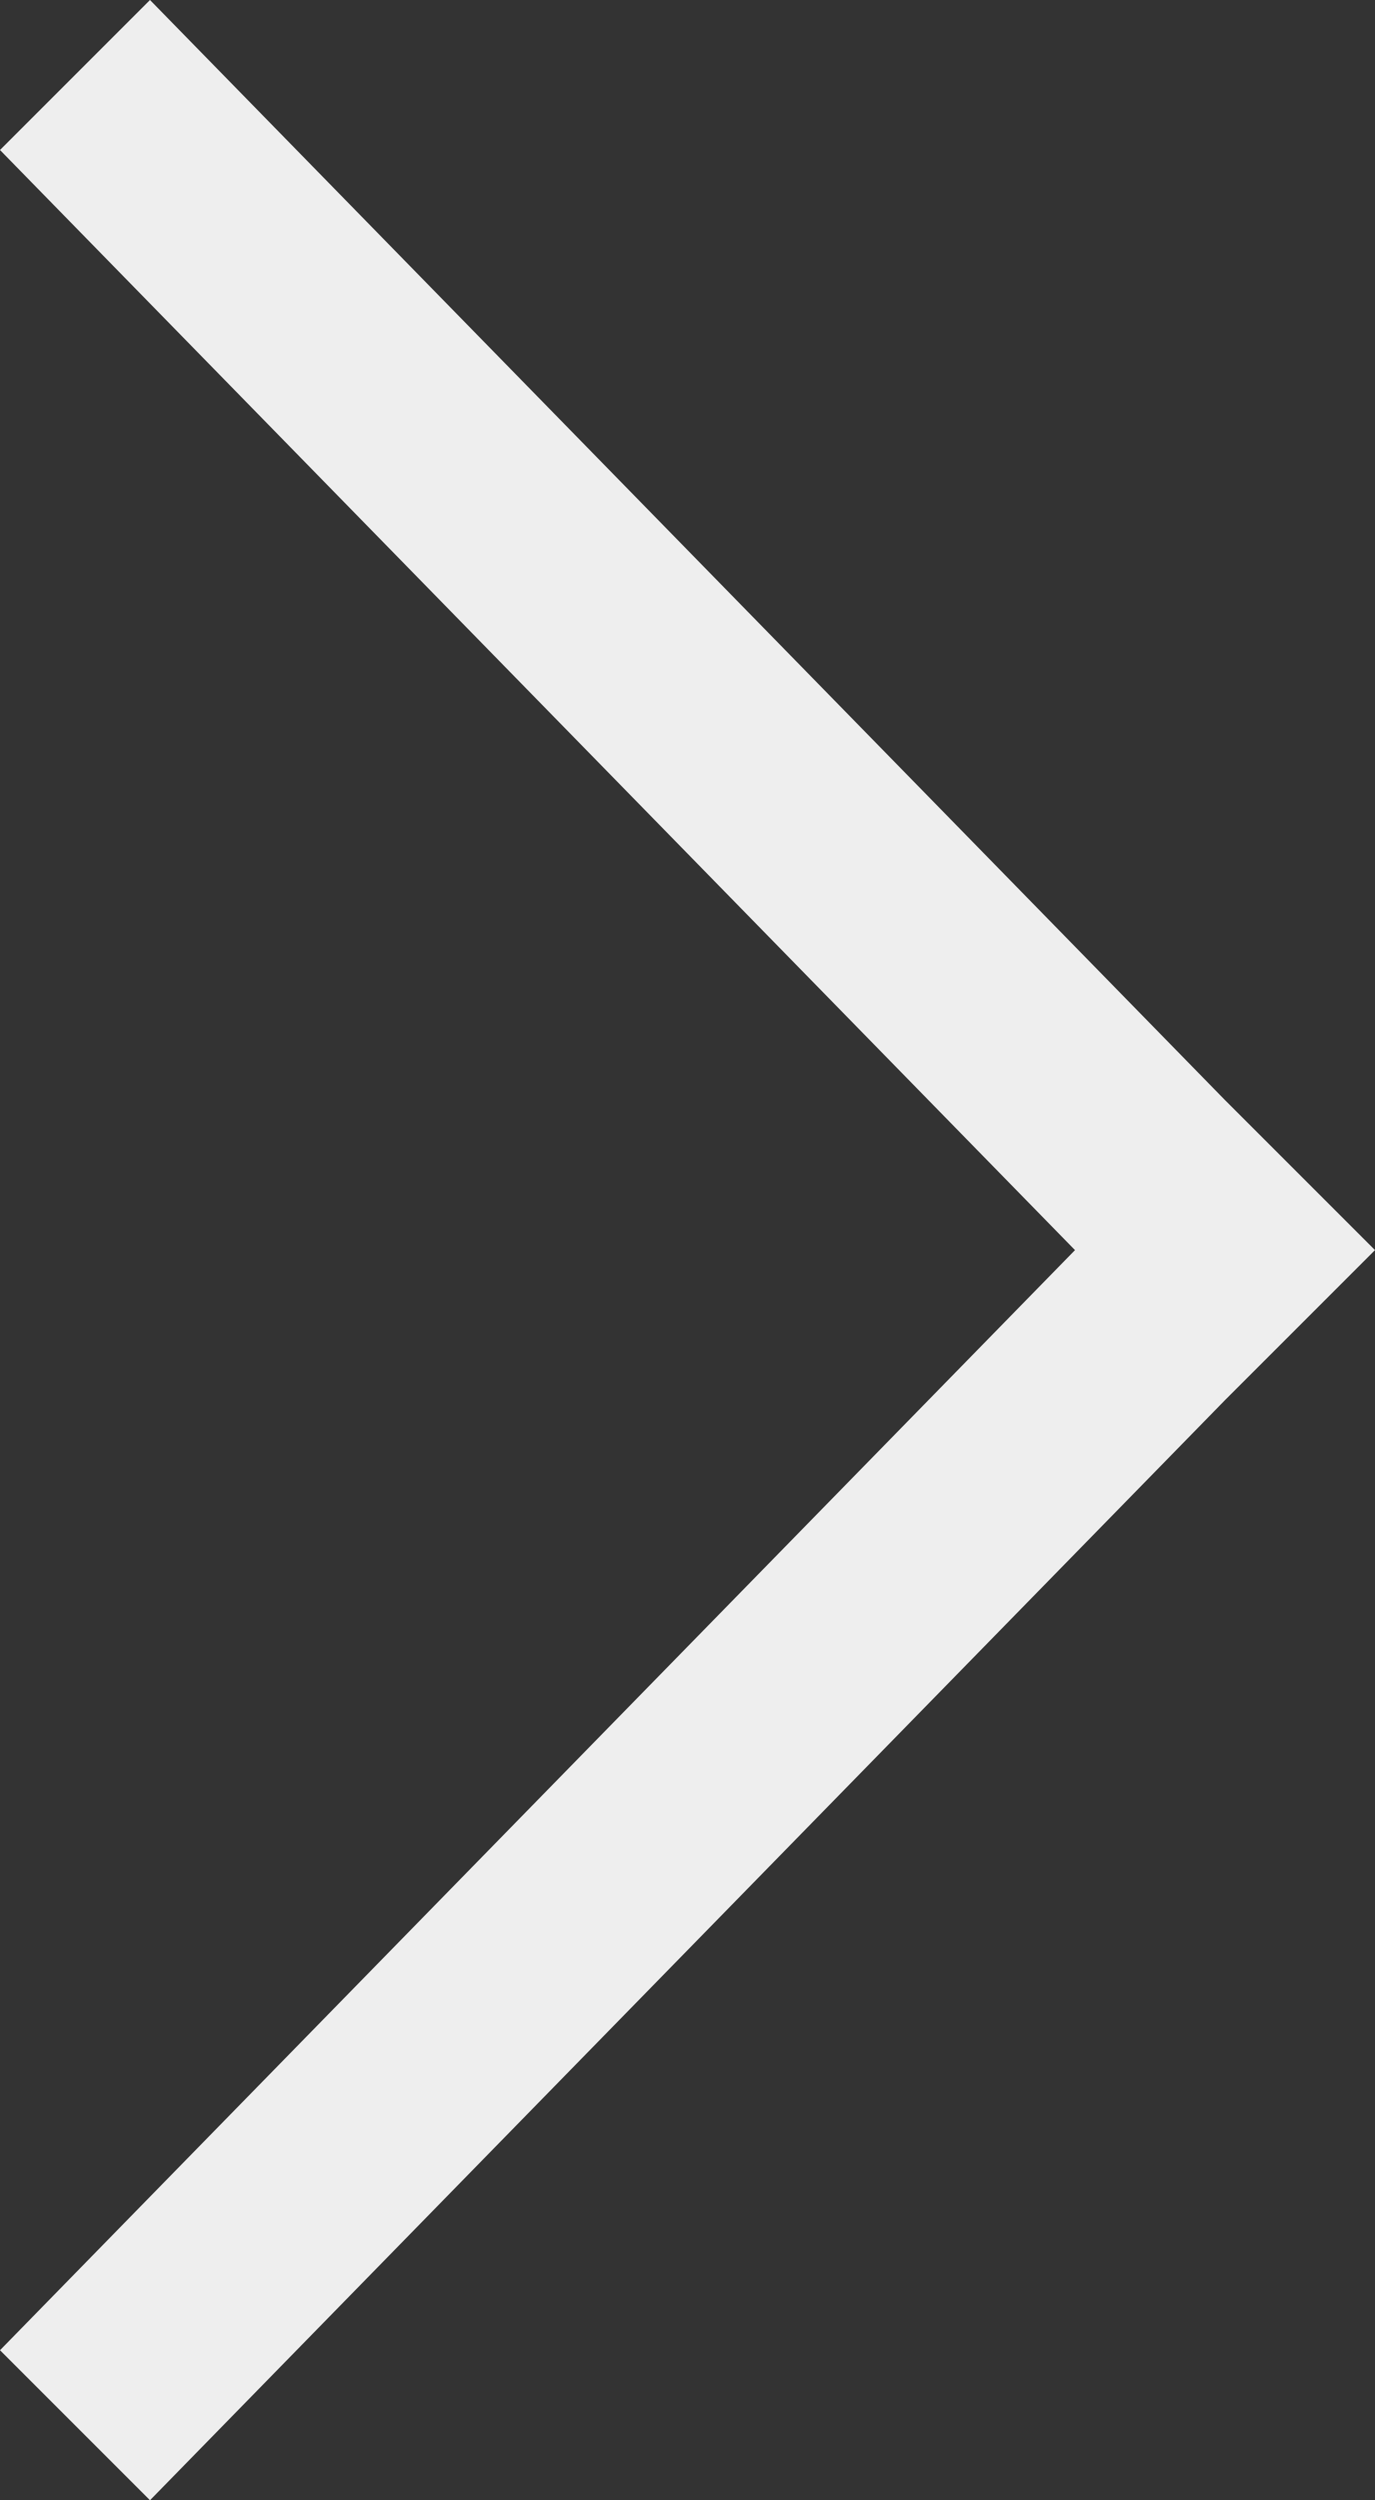 <?xml version="1.0" encoding="utf-8"?>
<!-- Generator: Adobe Illustrator 17.1.0, SVG Export Plug-In . SVG Version: 6.00 Build 0)  -->
<!DOCTYPE svg PUBLIC "-//W3C//DTD SVG 1.1//EN" "http://www.w3.org/Graphics/SVG/1.1/DTD/svg11.dtd">
<svg version="1.1" id="Layer_1" xmlns="http://www.w3.org/2000/svg" xmlns:xlink="http://www.w3.org/1999/xlink" x="0px" y="0px"
	 viewBox="0 0 11 20" enable-background="new 0 0 11 20" xml:space="preserve">
<rect x="0" y="0" width="11" height="20" fill="#333333" stroke="none"/>
<g>
	<g>
		<polygon fill-rule="evenodd" clip-rule="evenodd" fill="#EEEEEE" points="11,10 9.8,8.8 9.8,8.8 1.2,0 0,1.2 8.6,10 0,18.8 
			1.2,20 9.8,11.2 9.8,11.2 		"/>
	</g>
</g>
</svg>
